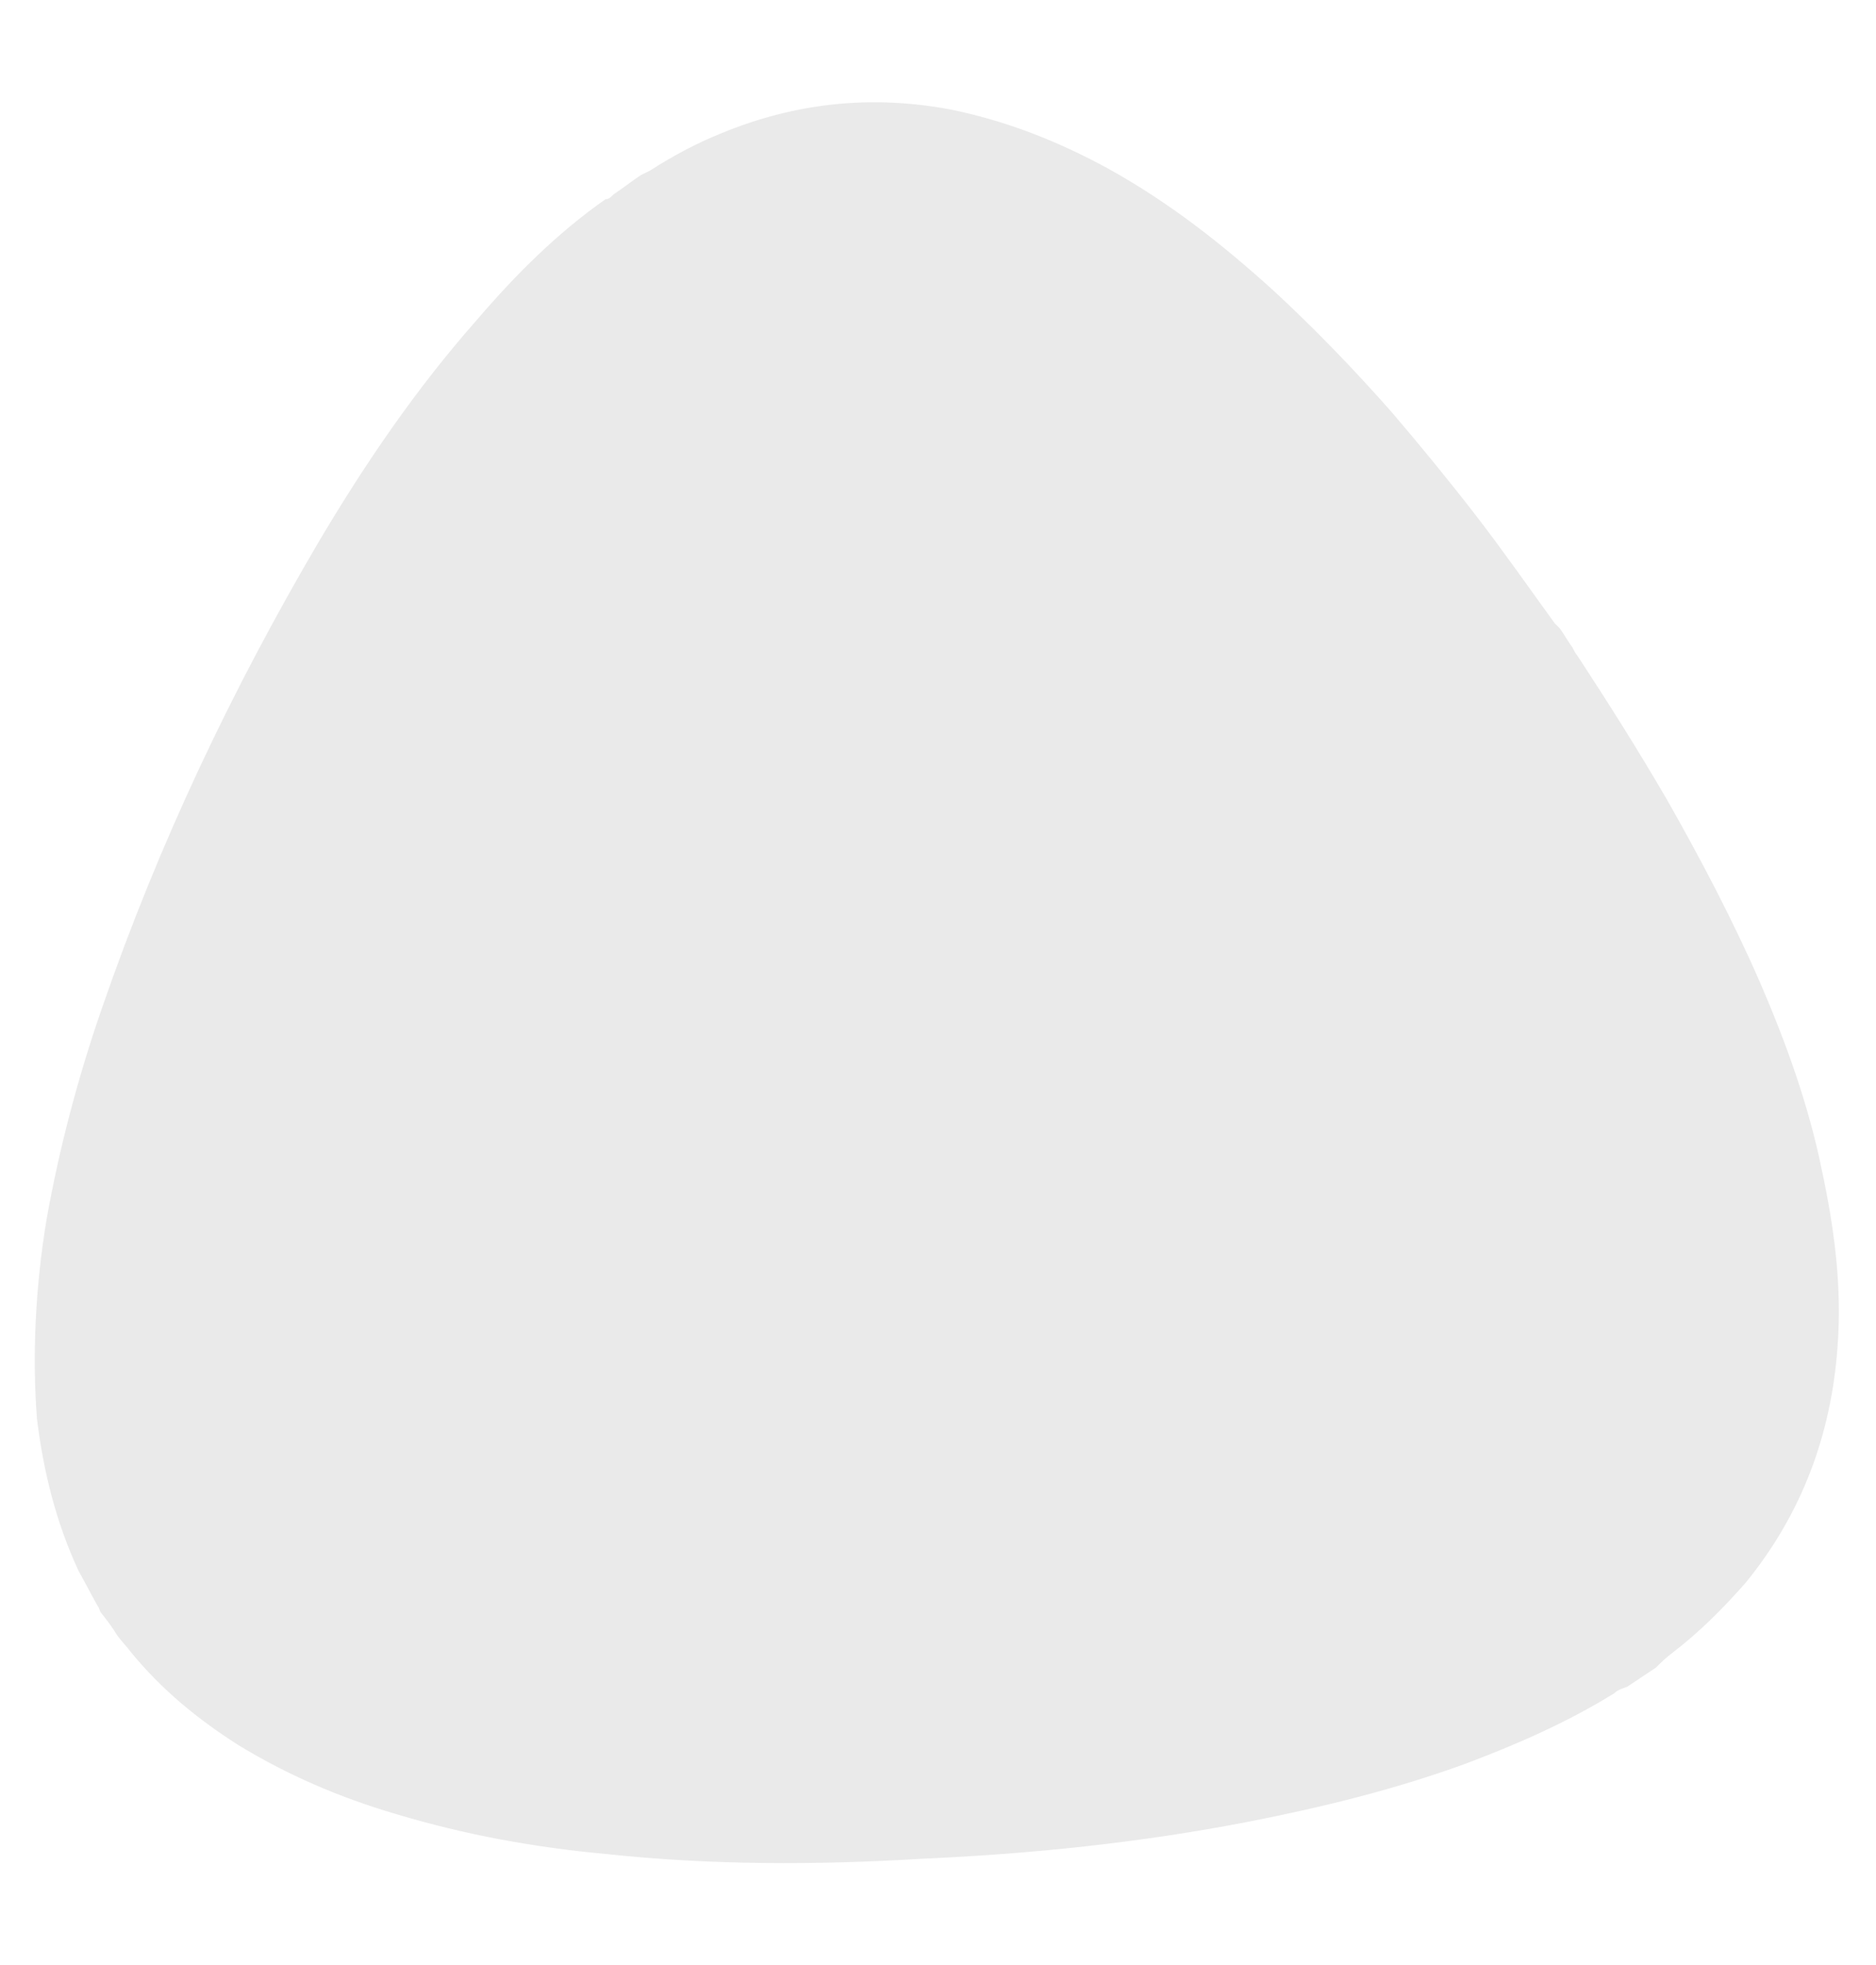 <?xml version="1.0" encoding="utf-8"?>
<!-- Generator: Adobe Illustrator 22.0.0, SVG Export Plug-In . SVG Version: 6.00 Build 0)  -->
<svg version="1.1" id="Capa_1" xmlns="http://www.w3.org/2000/svg" xmlns:xlink="http://www.w3.org/1999/xlink" x="0px" y="0px"
	 viewBox="0 0 116.8 122.3" style="enable-background:new 0 0 116.8 122.3;" xml:space="preserve">
<style type="text/css">
	.st0{fill-rule:evenodd;clip-rule:evenodd;fill:#EAEAEA;}
</style>
<path id="XMLID_188_" class="st0" d="M38.2,12.1c0.6-0.4,1.1-0.8,1.7-1.2c0.2-0.1,0.4-0.2,0.6-0.3c1.4-0.9,2.9-1.7,4.4-2.3
	c4.6-1.9,9.3-2.4,14.2-1.5c3.5,0.7,6.8,2,9.9,3.7c3.8,2.1,7.1,4.7,10.3,7.6c2.6,2.4,5,4.9,7.3,7.5c1.8,2.1,3.6,4.3,5.3,6.5
	c1.7,2.2,3.3,4.5,4.9,6.7c0.1,0.1,0.2,0.2,0.3,0.3c0.3,0.4,0.5,0.8,0.8,1.2c0.1,0.2,0.2,0.4,0.3,0.5c1.9,2.9,3.8,5.9,5.6,9
	c2.1,3.7,4.1,7.5,5.8,11.4c1.6,3.7,3,7.6,3.8,11.5c0.8,3.7,1.3,7.4,1,11.2c-0.4,5.4-2.2,10.3-5.7,14.6c-1.4,1.6-2.9,3.1-4.6,4.4
	c-0.4,0.3-0.7,0.6-1,0.9c-0.6,0.4-1.2,0.8-1.8,1.2c-0.3,0.1-0.6,0.2-0.8,0.4c-2.9,1.8-6.1,3.2-9.3,4.4c-4.4,1.6-8.9,2.7-13.5,3.6
	c-6.7,1.3-13.5,2-20.3,2.3c-6.6,0.4-13.2,0.4-19.7-0.3c-4.4-0.4-8.8-1.2-13.1-2.5c-3.4-1-6.7-2.4-9.8-4.3c-2.5-1.6-4.7-3.4-6.6-5.7
	c-0.3-0.4-0.6-0.7-0.9-1.1c-0.3-0.5-0.6-0.9-1-1.4c-0.1-0.1-0.1-0.3-0.2-0.4c-0.4-0.7-0.8-1.5-1.2-2.2c-1.4-3-2.2-6.2-2.6-9.5
	C2,84.4,2.2,80.1,2.9,75.9c0.8-4.5,2-9,3.5-13.3c3.5-10.1,8-19.6,13.4-28.8c2.9-4.9,6.1-9.6,9.9-13.9c2.4-2.8,5-5.4,8-7.5
	C37.9,12.4,38,12.3,38.2,12.1L38.2,12.1z"/>
</svg>
